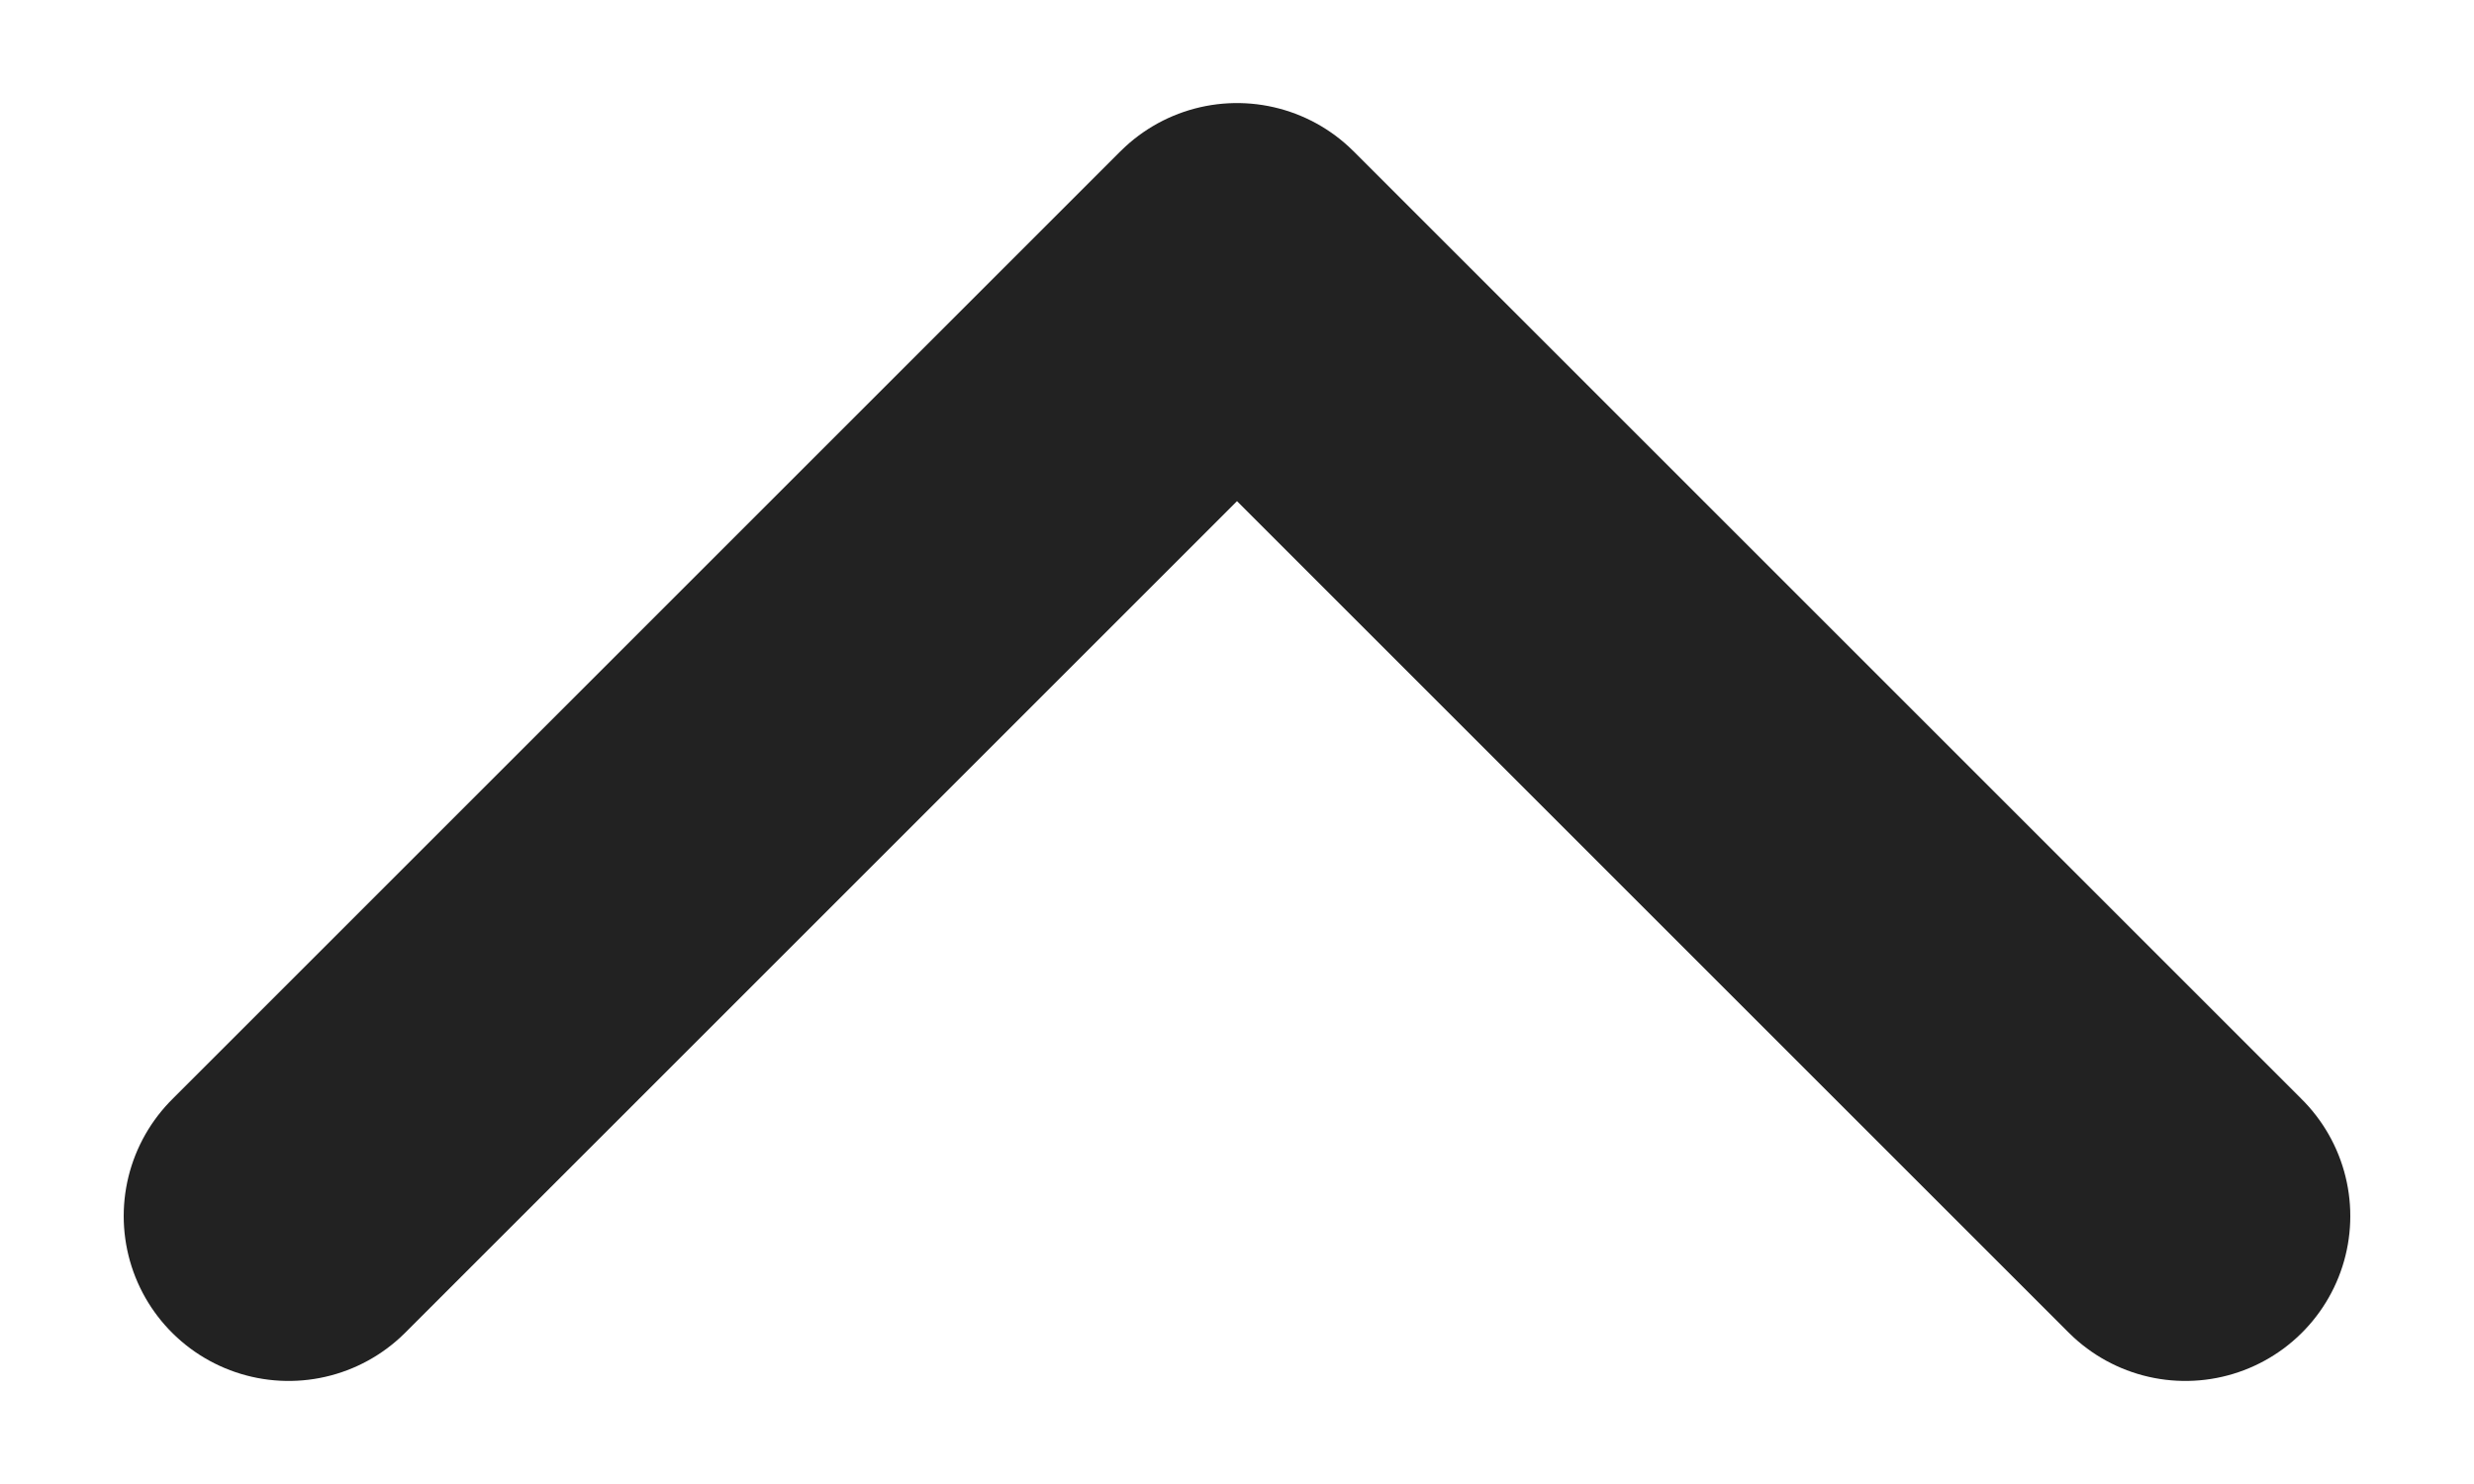 <svg width="15" height="9" viewBox="0 0 15 9" fill="none" xmlns="http://www.w3.org/2000/svg">
<path d="M1.75 7.375L7.5 1.625L13.25 7.375" stroke="#222222" stroke-width="2" stroke-linecap="round" stroke-linejoin="round"/>
</svg>

